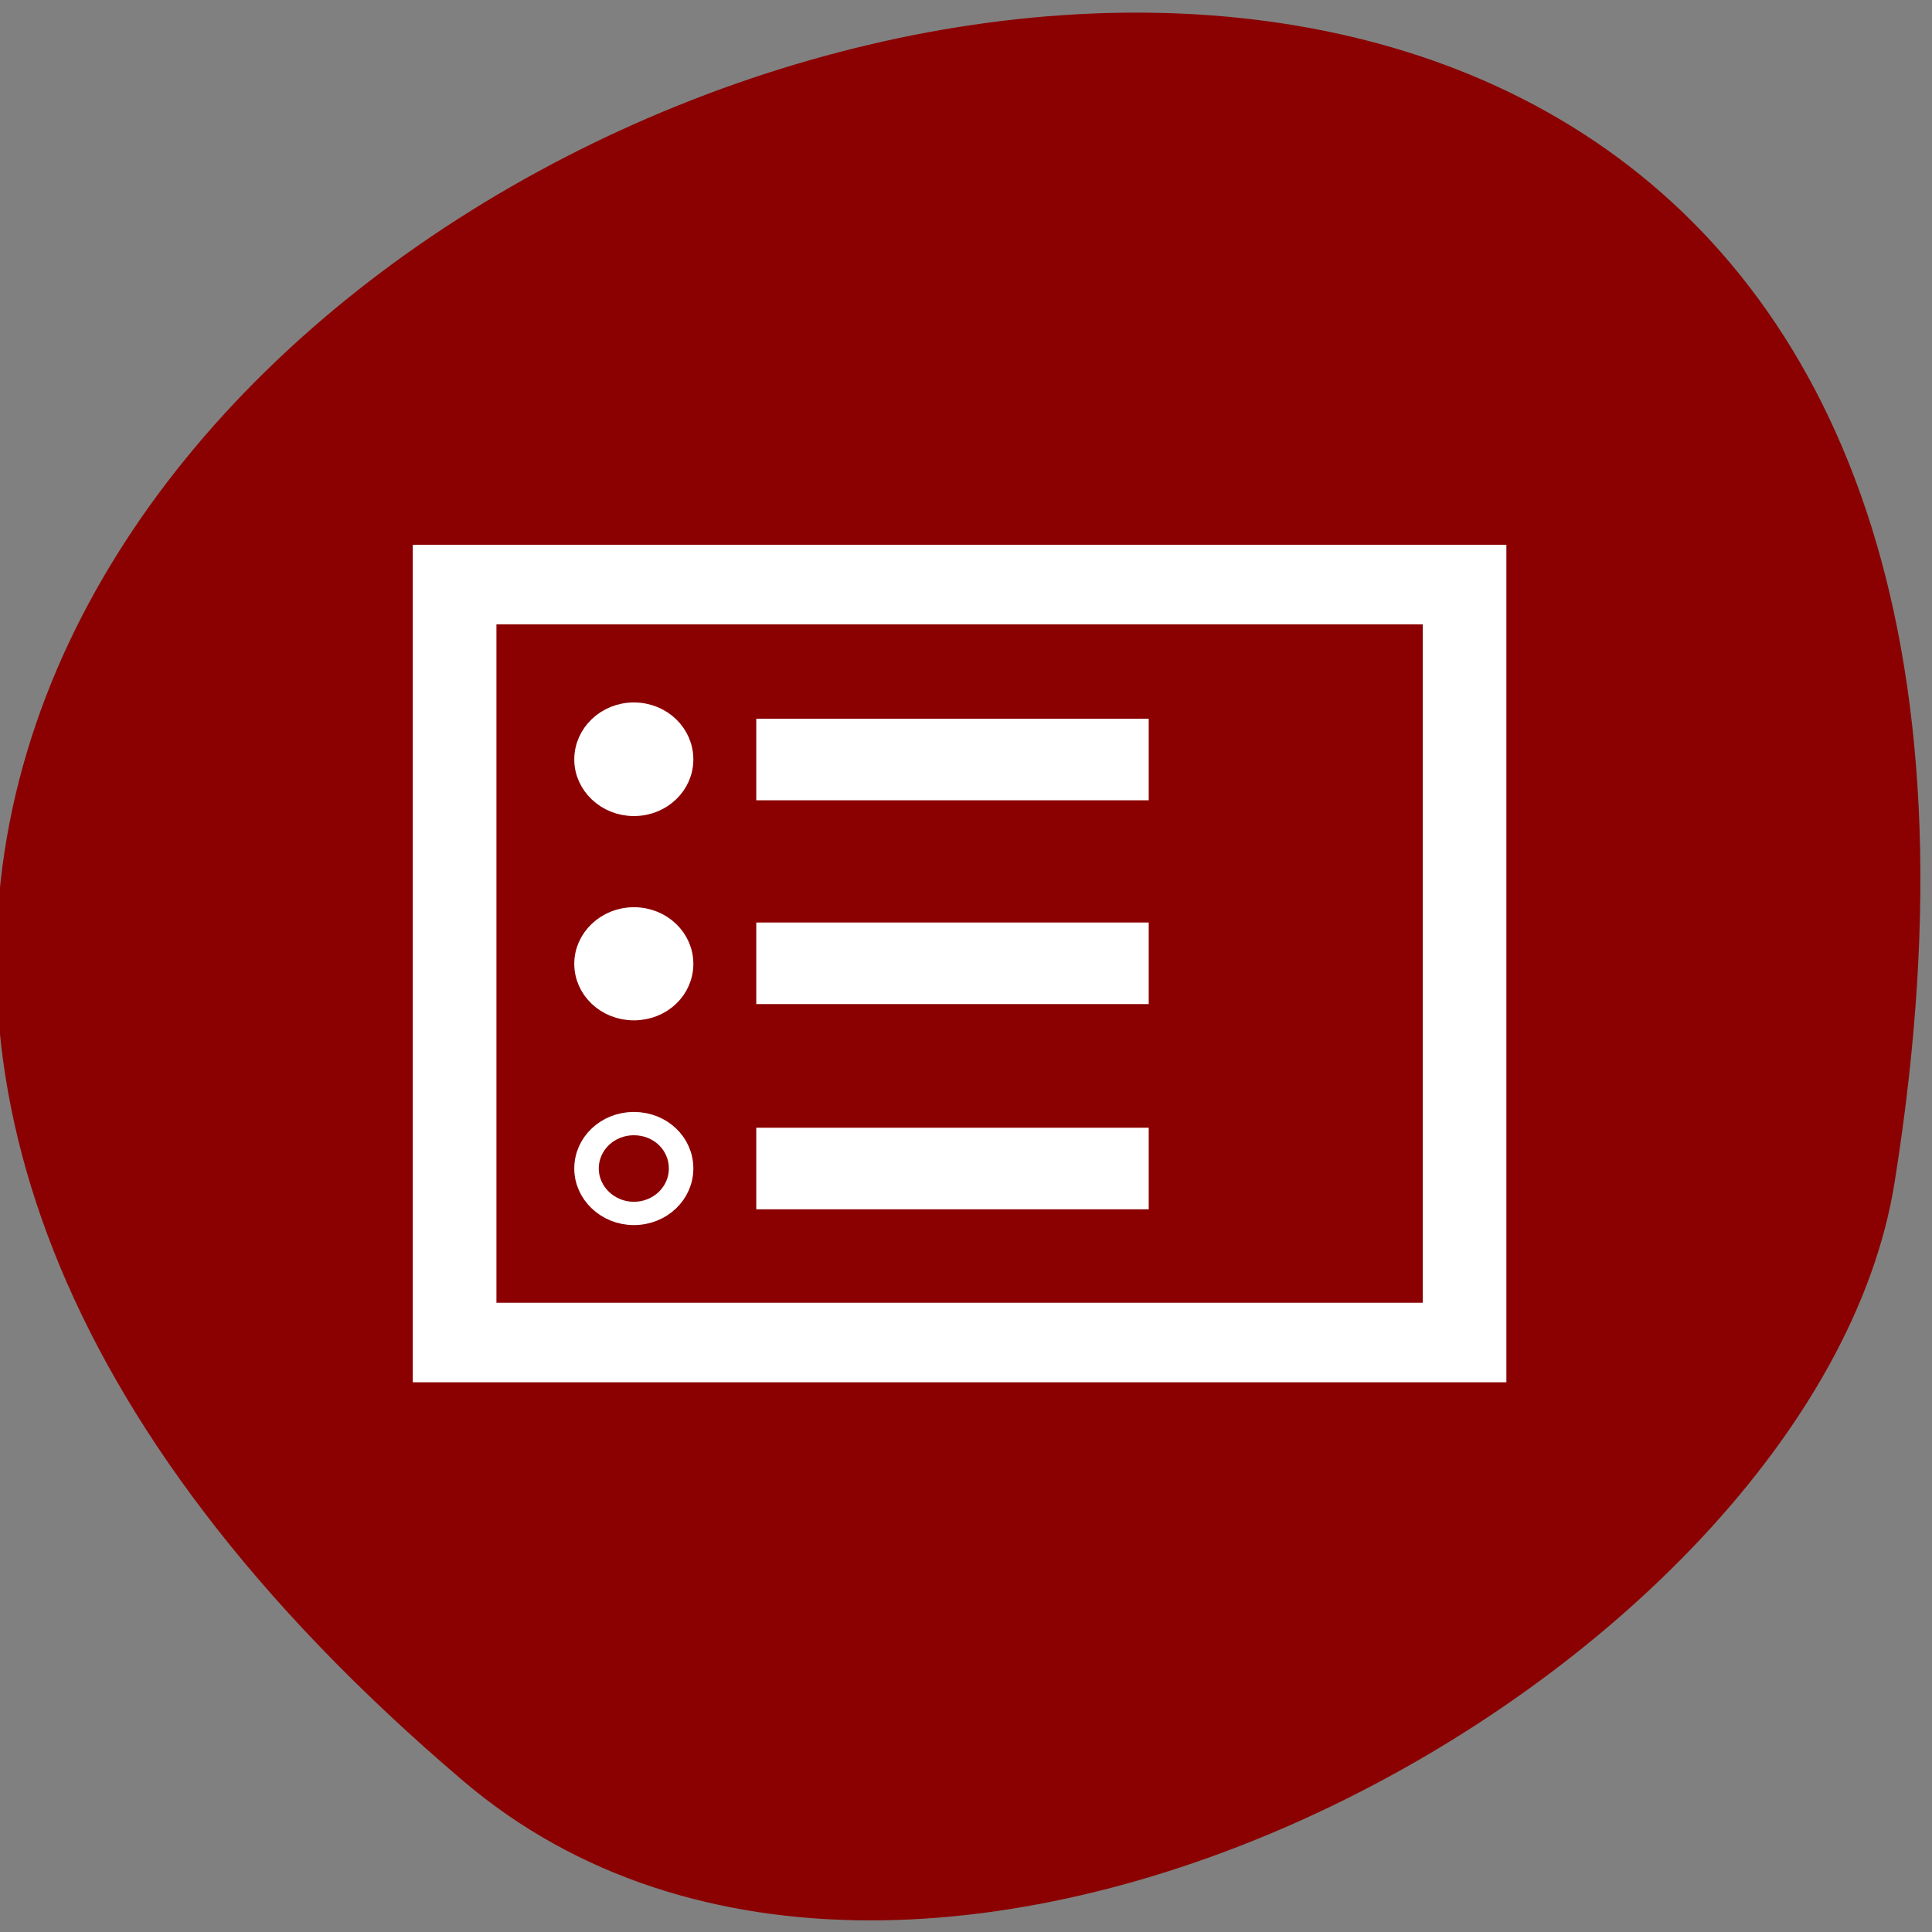 
<svg xmlns="http://www.w3.org/2000/svg" xmlns:xlink="http://www.w3.org/1999/xlink" width="16px" height="16px" viewBox="0 0 16 16" version="1.1">
<rect x="0" y="0" width="16" height="16" fill="#808080" stroke="none"/>
<g id="surface1">
<path style="fill-rule:nonzero;fill:rgb(54.51%,0%,0%);fill-opacity:1;stroke-width:0.996;stroke-linecap:butt;stroke-linejoin:miter;stroke:rgb(54.51%,0%,0%);stroke-opacity:1;stroke-miterlimit:4;" d="M 62.188 237.5 C -163.188 45.75 300.125 -138.688 252.562 157.938 C 242.125 222.938 122.875 289.188 62.188 237.5 Z M 62.188 237.5 " transform="matrix(0.062,0,0,0.062,0,0)"/>
<path style="fill-rule:nonzero;fill:rgb(54.51%,0%,0%);fill-opacity:1;stroke-width:3.413;stroke-linecap:round;stroke-linejoin:miter;stroke:rgb(100%,100%,100%);stroke-opacity:1;stroke-miterlimit:4;" d="M 5.61 9.368 L 46.812 9.368 L 46.812 41.892 L 5.61 41.892 Z M 5.61 9.368 " transform="matrix(0.203,0,0,0.193,2.626,3.033)"/>
<path style="fill-rule:nonzero;fill:rgb(100%,100%,100%);fill-opacity:1;stroke-width:1;stroke-linecap:butt;stroke-linejoin:miter;stroke:rgb(100%,100%,100%);stroke-opacity:1;stroke-miterlimit:4;" d="M 14.85 16.875 C 14.85 17.93 14.001 18.802 12.921 18.802 C 11.86 18.802 10.992 17.93 10.992 16.875 C 10.992 15.799 11.86 14.927 12.921 14.927 C 14.001 14.927 14.85 15.799 14.85 16.875 Z M 14.85 16.875 " transform="matrix(0.203,0,0,0.193,2.626,3.033)"/>
<path style="fill-rule:nonzero;fill:rgb(100%,100%,100%);fill-opacity:1;stroke-width:1;stroke-linecap:butt;stroke-linejoin:miter;stroke:rgb(100%,100%,100%);stroke-opacity:1;stroke-miterlimit:4;" d="M 14.85 25.64 C 14.85 26.715 14.001 27.568 12.921 27.568 C 11.86 27.568 10.992 26.715 10.992 25.64 C 10.992 24.585 11.86 23.713 12.921 23.713 C 14.001 23.713 14.85 24.585 14.85 25.64 Z M 14.85 25.64 " transform="matrix(0.203,0,0,0.193,2.626,3.033)"/>
<path style="fill-rule:nonzero;fill:rgb(54.51%,0%,0%);fill-opacity:1;stroke-width:1;stroke-linecap:butt;stroke-linejoin:miter;stroke:rgb(100%,100%,100%);stroke-opacity:1;stroke-miterlimit:4;" d="M 14.85 34.426 C 14.85 35.481 14.001 36.353 12.921 36.353 C 11.86 36.353 10.992 35.481 10.992 34.426 C 10.992 33.35 11.86 32.498 12.921 32.498 C 14.001 32.498 14.85 33.35 14.85 34.426 Z M 14.85 34.426 " transform="matrix(0.203,0,0,0.193,2.626,3.033)"/>
<path style="fill:none;stroke-width:3.5;stroke-linecap:butt;stroke-linejoin:miter;stroke:rgb(100%,100%,100%);stroke-opacity:1;stroke-miterlimit:4;" d="M 17.917 16.875 L 33.927 16.875 " transform="matrix(0.203,0,0,0.193,2.626,3.033)"/>
<path style="fill:none;stroke-width:3.5;stroke-linecap:butt;stroke-linejoin:miter;stroke:rgb(100%,100%,100%);stroke-opacity:1;stroke-miterlimit:4;" d="M 17.917 25.62 L 33.927 25.62 " transform="matrix(0.203,0,0,0.193,2.626,3.033)"/>
<path style="fill:none;stroke-width:3.5;stroke-linecap:butt;stroke-linejoin:miter;stroke:rgb(100%,100%,100%);stroke-opacity:1;stroke-miterlimit:4;" d="M 17.917 34.426 L 33.927 34.426 " transform="matrix(0.203,0,0,0.193,2.626,3.033)"/>
</g>
</svg>
